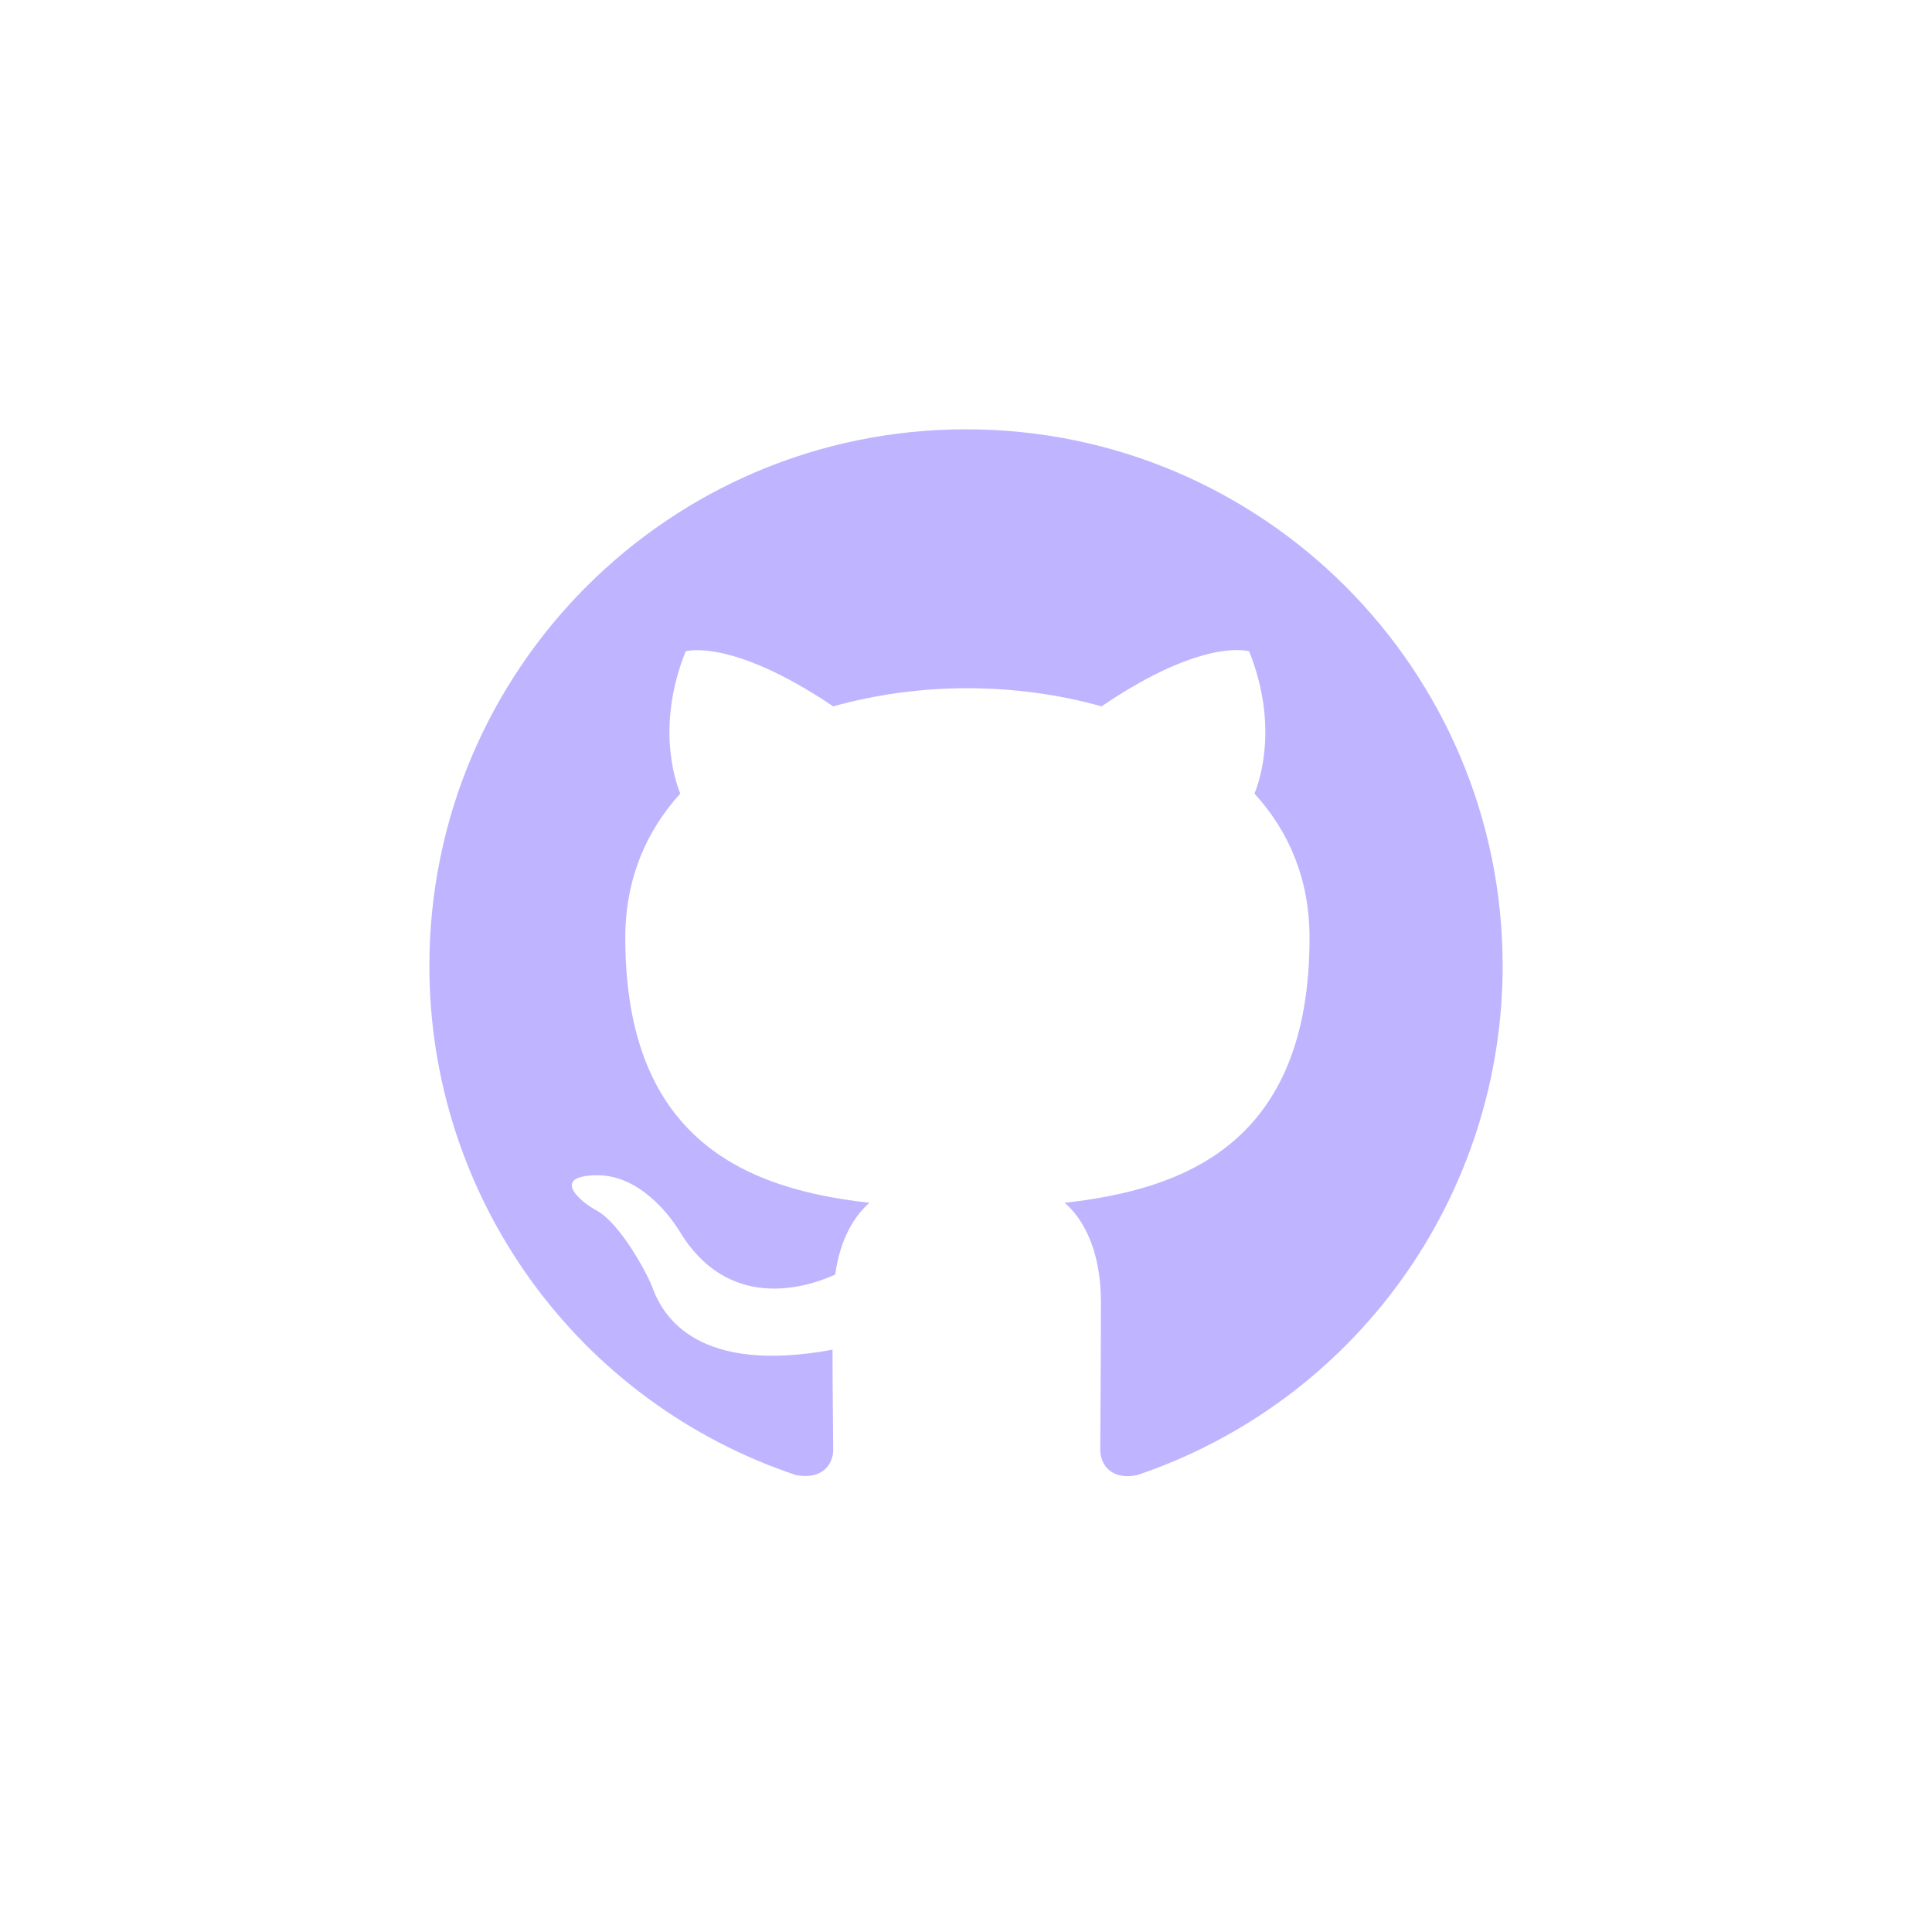 <svg width="48" height="48" viewBox="0 0 48 48" fill="none" xmlns="http://www.w3.org/2000/svg">
<path d="M24.001 10.666C16.635 10.666 10.668 16.633 10.668 23.999C10.666 26.798 11.546 29.526 13.182 31.797C14.819 34.068 17.128 35.766 19.784 36.65C20.451 36.766 20.701 36.366 20.701 36.015C20.701 35.699 20.684 34.65 20.684 33.533C17.335 34.15 16.468 32.717 16.201 31.966C16.051 31.582 15.401 30.399 14.835 30.082C14.368 29.833 13.701 29.215 14.817 29.199C15.868 29.182 16.617 30.166 16.868 30.566C18.068 32.582 19.984 32.015 20.751 31.666C20.868 30.799 21.217 30.217 21.601 29.883C18.635 29.55 15.535 28.399 15.535 23.299C15.535 21.849 16.051 20.65 16.901 19.717C16.768 19.383 16.301 18.017 17.035 16.183C17.035 16.183 18.151 15.833 20.701 17.549C21.787 17.248 22.908 17.097 24.035 17.099C25.168 17.099 26.301 17.249 27.368 17.549C29.919 15.815 31.035 16.183 31.035 16.183C31.768 18.017 31.301 19.383 31.168 19.717C32.017 20.65 32.535 21.833 32.535 23.299C32.535 28.417 29.419 29.55 26.452 29.883C26.935 30.299 27.352 31.099 27.352 32.35C27.352 34.133 27.335 35.566 27.335 36.017C27.335 36.366 27.585 36.782 28.252 36.649C30.898 35.755 33.198 34.054 34.827 31.785C36.456 29.515 37.333 26.793 37.333 23.999C37.333 16.633 31.367 10.666 24 10.666" fill="#BFB4FF"/>
</svg>
